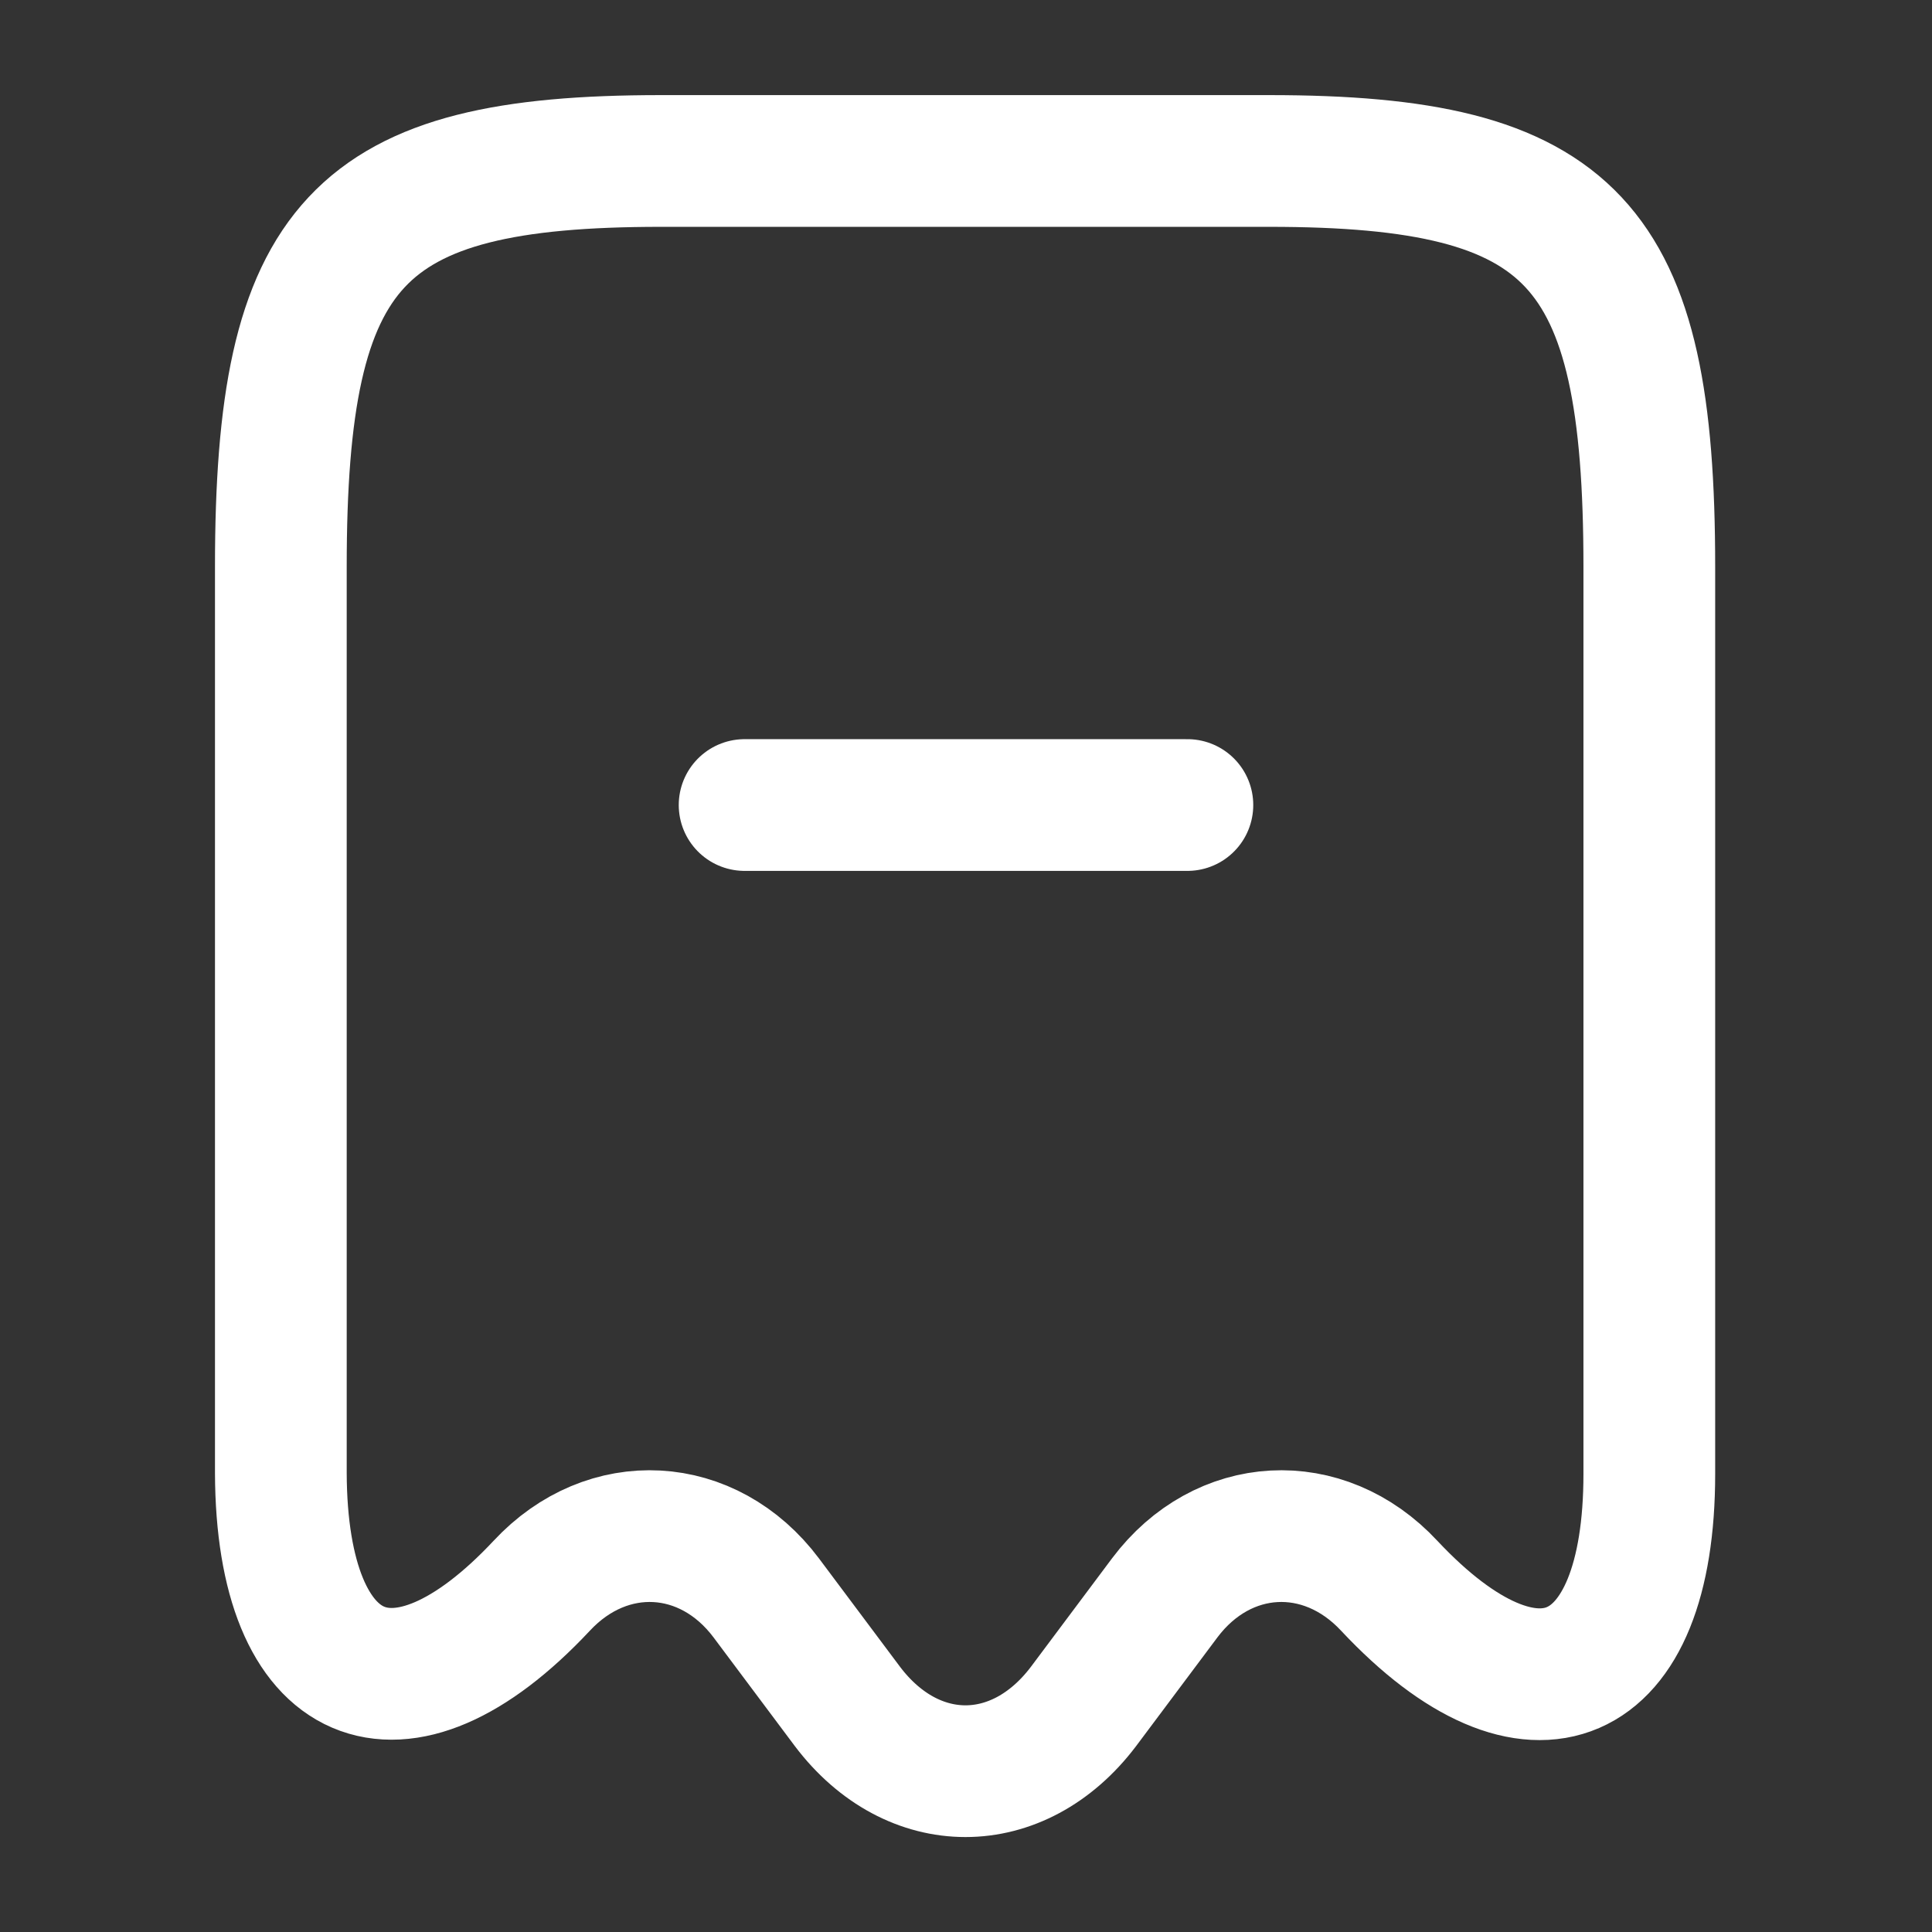 <svg width="22" height="22" viewBox="0 0 22 22" fill="none" xmlns="http://www.w3.org/2000/svg">
<rect x="0" y="0" width="22" height="22" fill="#333333" stroke="none"/>
<path d="M6.168 18.058C6.919 17.251 8.065 17.316 8.725 18.195L9.651 19.433C10.394 20.414 11.594 20.414 12.337 19.433L13.263 18.195C13.923 17.316 15.069 17.251 15.82 18.058C17.452 19.8 18.781 19.222 18.781 16.784V6.453C18.781 2.759 17.919 1.833 14.454 1.833H7.524C4.059 1.833 3.198 2.759 3.198 6.453V16.775C3.207 19.222 4.545 19.791 6.168 18.058Z" stroke="white" stroke-width="1.5" stroke-linecap="round" stroke-linejoin="round"/>
<path d="M8.479 9.167H13.521" stroke="white" stroke-width="1.5" stroke-linecap="round" stroke-linejoin="round"/>
</svg>
